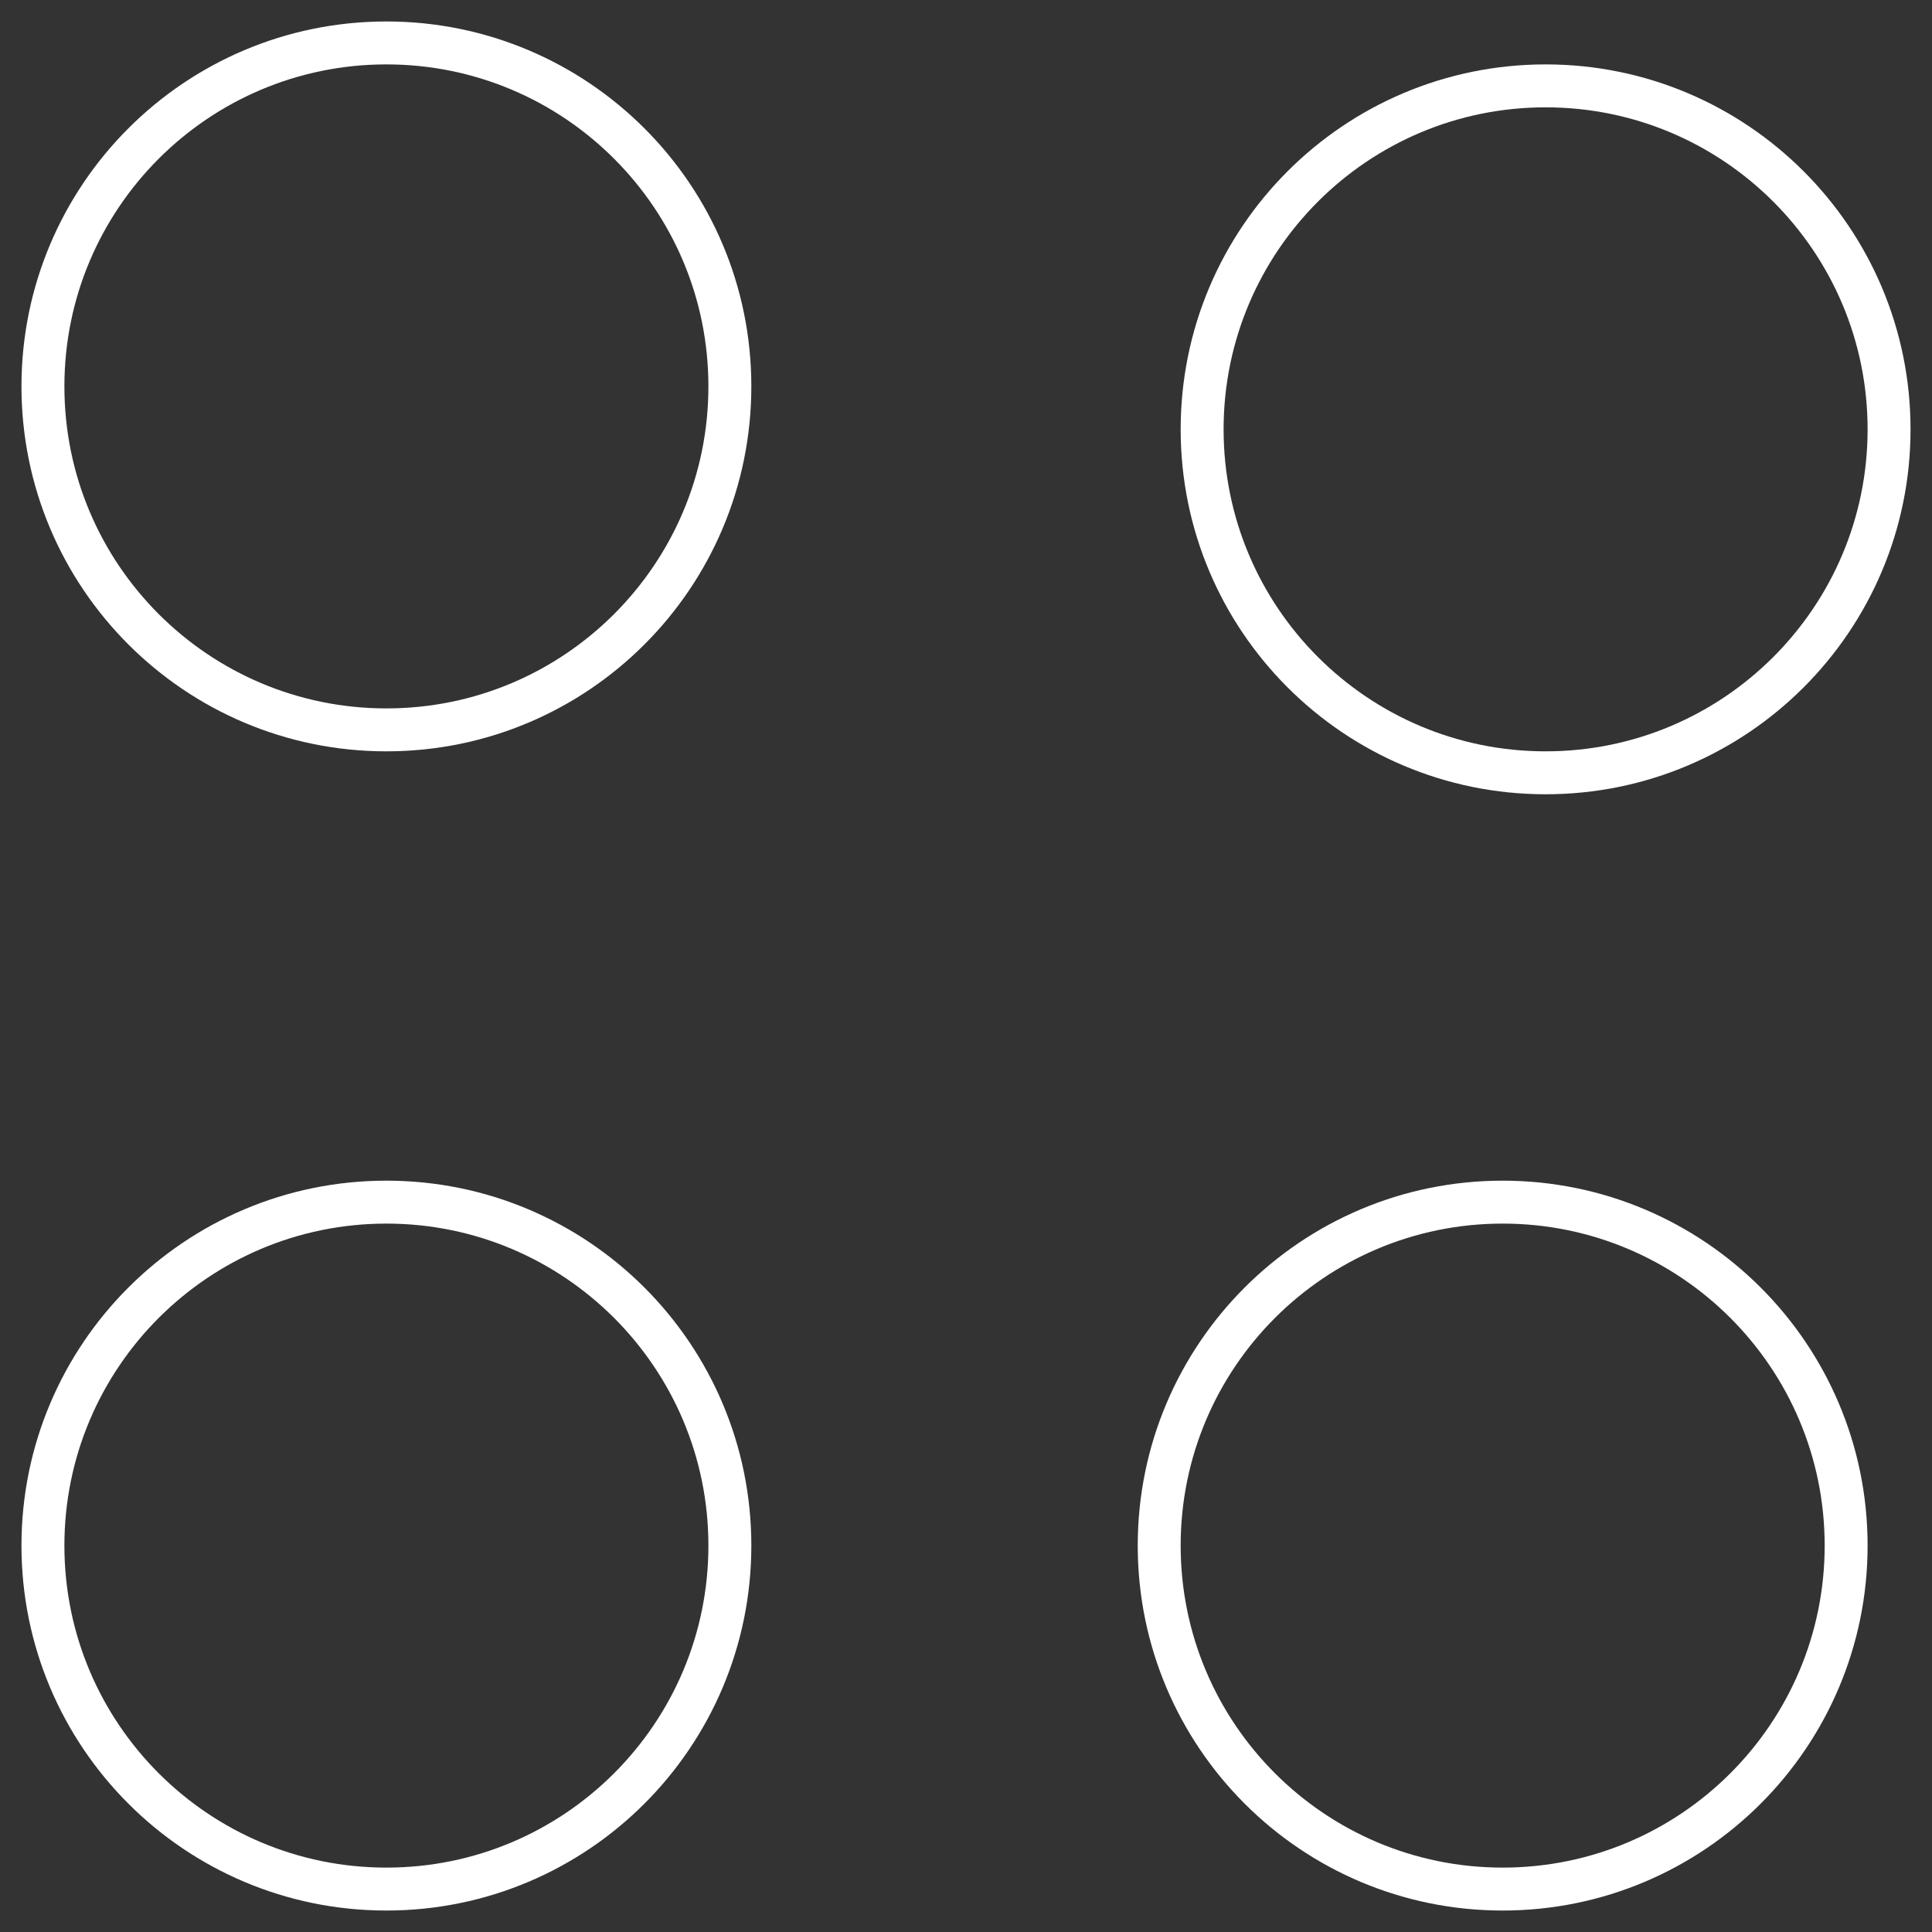 <?xml version="1.0" encoding="UTF-8" standalone="no"?>
<svg width="45px" height="45px" viewBox="0 0 45 45" version="1.1" xmlns="http://www.w3.org/2000/svg" xmlns:xlink="http://www.w3.org/1999/xlink">
    <rect x="0" y="0" width="45" height="45" fill="#333333" stroke="none"/>
    <!-- Generator: Sketch 39 (31667) - http://www.bohemiancoding.com/sketch -->
    <title>locations</title>
    <desc>Created with Sketch.</desc>
    <defs></defs>
    <g id="Desktop" stroke="none" stroke-width="1" fill="none" fill-rule="evenodd">
        <g id="Locations" transform="translate(-490, -95)" stroke="#FFFFFF">
            <g id="locations" transform="translate(491, 96)">
                <path d="M8,16 C12.418,16 16,12.418 16,8 C16,3.582 12.418,0 8,0 C3.582,0 0,3.582 0,8 C0,12.418 3.582,16 8,16 Z" id="Oval-10-Copy-2"></path>
                <path d="M35,17 C39.418,17 43,13.418 43,9 C43,4.582 39.418,1 35,1 C30.582,1 27,4.582 27,9 C27,13.418 30.582,17 35,17 Z" id="Oval-10-Copy-3"></path>
                <path d="M34,43 C38.418,43 42,39.418 42,35 C42,30.582 38.418,27 34,27 C29.582,27 26,30.582 26,35 C26,39.418 29.582,43 34,43 Z" id="Oval-10-Copy-4"></path>
                <path d="M8,43 C12.418,43 16,39.418 16,35 C16,30.582 12.418,27 8,27 C3.582,27 0,30.582 0,35 C0,39.418 3.582,43 8,43 Z" id="Oval-10-Copy-5"></path>
            </g>
        </g>
    </g>
</svg>